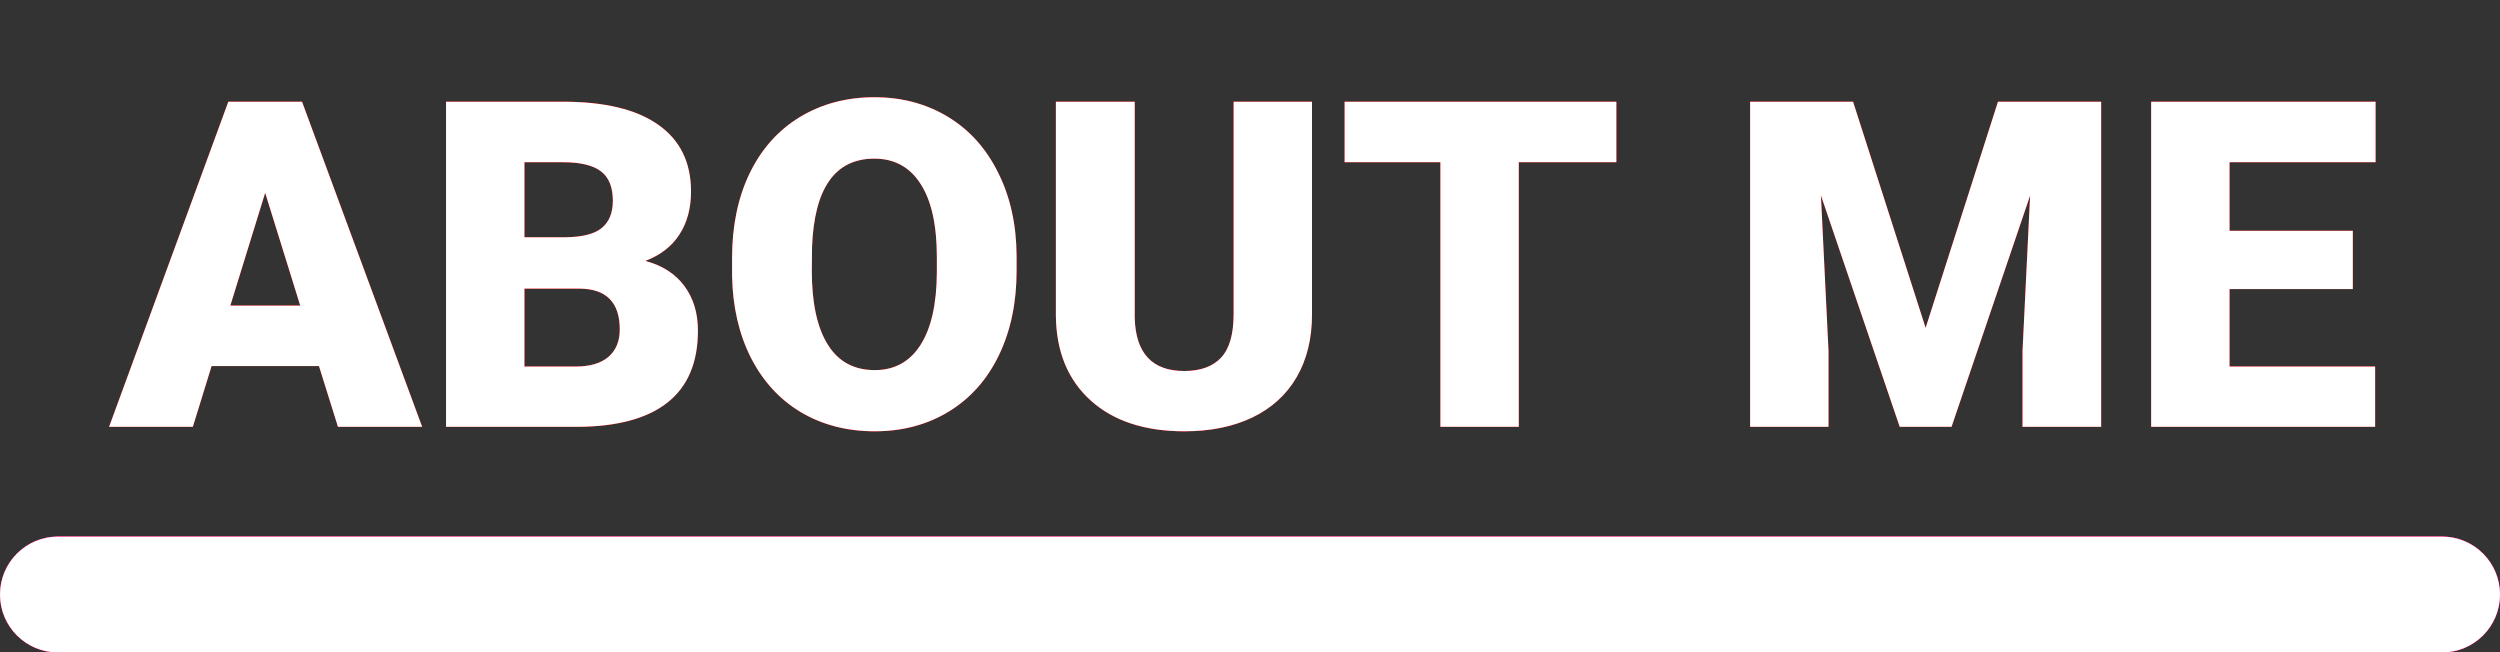 <svg width="410" height="107" viewBox="0 0 410 107" fill="none" xmlns="http://www.w3.org/2000/svg">
<rect x="0" y="0" width="410" height="107" fill="#333333" stroke="none"/>
<path d="M52.314 60.039H34.699L31.623 70H17.89L37.446 16.68H49.531L69.233 70H55.427L52.314 60.039ZM37.775 50.115H49.238L43.488 31.621L37.775 50.115ZM73.151 70V16.68H92.304C99.165 16.68 104.377 17.937 107.941 20.452C111.53 22.966 113.325 26.616 113.325 31.401C113.325 34.16 112.69 36.516 111.42 38.469C110.151 40.422 108.283 41.863 105.817 42.791C108.601 43.523 110.737 44.89 112.226 46.892C113.715 48.894 114.46 51.335 114.46 54.216C114.46 59.441 112.8 63.372 109.479 66.008C106.184 68.621 101.289 69.951 94.794 70H73.151ZM86.005 47.331V60.112H94.428C96.748 60.112 98.53 59.587 99.775 58.538C101.02 57.463 101.643 55.962 101.643 54.033C101.643 49.59 99.433 47.356 95.014 47.331H86.005ZM86.005 38.909H92.707C95.515 38.884 97.517 38.372 98.713 37.371C99.909 36.37 100.507 34.893 100.507 32.94C100.507 30.693 99.86 29.082 98.566 28.105C97.272 27.105 95.185 26.604 92.304 26.604H86.005V38.909ZM166.718 44.438C166.718 49.639 165.754 54.241 163.825 58.245C161.896 62.248 159.15 65.337 155.585 67.51C152.045 69.658 148.005 70.732 143.464 70.732C138.923 70.732 134.895 69.695 131.379 67.62C127.863 65.52 125.117 62.529 123.139 58.648C121.186 54.766 120.161 50.31 120.063 45.281V42.278C120.063 37.053 121.015 32.451 122.919 28.472C124.848 24.468 127.595 21.379 131.159 19.206C134.748 17.034 138.825 15.947 143.391 15.947C147.907 15.947 151.936 17.021 155.476 19.17C159.016 21.318 161.762 24.382 163.715 28.362C165.693 32.317 166.694 36.858 166.718 41.985V44.438ZM153.645 42.205C153.645 36.907 152.753 32.891 150.971 30.156C149.213 27.398 146.687 26.018 143.391 26.018C136.945 26.018 133.54 30.852 133.173 40.52L133.137 44.438C133.137 49.663 134.003 53.679 135.737 56.487C137.47 59.294 140.046 60.698 143.464 60.698C146.711 60.698 149.213 59.319 150.971 56.56C152.729 53.801 153.62 49.834 153.645 44.658V42.205ZM215.168 16.68V51.58C215.168 55.535 214.326 58.965 212.641 61.87C210.957 64.751 208.54 66.948 205.39 68.462C202.241 69.976 198.518 70.732 194.221 70.732C187.727 70.732 182.612 69.048 178.876 65.679C175.141 62.31 173.237 57.695 173.164 51.836V16.68H186.091V52.092C186.237 57.927 188.947 60.845 194.221 60.845C196.882 60.845 198.896 60.112 200.263 58.648C201.63 57.183 202.314 54.802 202.314 51.506V16.68H215.168ZM265.083 26.604H249.079V70H236.225V26.604H220.515V16.68H265.083V26.604ZM303.901 16.68L315.803 53.777L327.668 16.68H344.587V70H331.696V57.549L332.941 32.06L320.051 70H311.555L298.627 32.024L299.873 57.549V70H287.019V16.68H303.901ZM385.859 47.405H365.644V60.112H389.521V70H352.79V16.68H389.594V26.604H365.644V37.847H385.859V47.405Z" fill="#FF0100"/>
<path d="M52.314 60.039H34.699L31.623 70H17.89L37.446 16.68H49.531L69.233 70H55.427L52.314 60.039ZM37.775 50.115H49.238L43.488 31.621L37.775 50.115ZM73.151 70V16.68H92.304C99.165 16.68 104.377 17.937 107.941 20.452C111.53 22.966 113.325 26.616 113.325 31.401C113.325 34.16 112.69 36.516 111.42 38.469C110.151 40.422 108.283 41.863 105.817 42.791C108.601 43.523 110.737 44.89 112.226 46.892C113.715 48.894 114.46 51.335 114.46 54.216C114.46 59.441 112.8 63.372 109.479 66.008C106.184 68.621 101.289 69.951 94.794 70H73.151ZM86.005 47.331V60.112H94.428C96.748 60.112 98.53 59.587 99.775 58.538C101.02 57.463 101.643 55.962 101.643 54.033C101.643 49.59 99.433 47.356 95.014 47.331H86.005ZM86.005 38.909H92.707C95.515 38.884 97.517 38.372 98.713 37.371C99.909 36.37 100.507 34.893 100.507 32.94C100.507 30.693 99.86 29.082 98.566 28.105C97.272 27.105 95.185 26.604 92.304 26.604H86.005V38.909ZM166.718 44.438C166.718 49.639 165.754 54.241 163.825 58.245C161.896 62.248 159.15 65.337 155.585 67.51C152.045 69.658 148.005 70.732 143.464 70.732C138.923 70.732 134.895 69.695 131.379 67.62C127.863 65.52 125.117 62.529 123.139 58.648C121.186 54.766 120.161 50.31 120.063 45.281V42.278C120.063 37.053 121.015 32.451 122.919 28.472C124.848 24.468 127.595 21.379 131.159 19.206C134.748 17.034 138.825 15.947 143.391 15.947C147.907 15.947 151.936 17.021 155.476 19.17C159.016 21.318 161.762 24.382 163.715 28.362C165.693 32.317 166.694 36.858 166.718 41.985V44.438ZM153.645 42.205C153.645 36.907 152.753 32.891 150.971 30.156C149.213 27.398 146.687 26.018 143.391 26.018C136.945 26.018 133.54 30.852 133.173 40.52L133.137 44.438C133.137 49.663 134.003 53.679 135.737 56.487C137.47 59.294 140.046 60.698 143.464 60.698C146.711 60.698 149.213 59.319 150.971 56.56C152.729 53.801 153.62 49.834 153.645 44.658V42.205ZM215.168 16.68V51.58C215.168 55.535 214.326 58.965 212.641 61.87C210.957 64.751 208.54 66.948 205.39 68.462C202.241 69.976 198.518 70.732 194.221 70.732C187.727 70.732 182.612 69.048 178.876 65.679C175.141 62.31 173.237 57.695 173.164 51.836V16.68H186.091V52.092C186.237 57.927 188.947 60.845 194.221 60.845C196.882 60.845 198.896 60.112 200.263 58.648C201.63 57.183 202.314 54.802 202.314 51.506V16.68H215.168ZM265.083 26.604H249.079V70H236.225V26.604H220.515V16.68H265.083V26.604ZM303.901 16.68L315.803 53.777L327.668 16.68H344.587V70H331.696V57.549L332.941 32.06L320.051 70H311.555L298.627 32.024L299.873 57.549V70H287.019V16.68H303.901ZM385.859 47.405H365.644V60.112H389.521V70H352.79V16.68H389.594V26.604H365.644V37.847H385.859V47.405Z" fill="#FF0100"/>
<path d="M52.314 60.039H34.699L31.623 70H17.89L37.446 16.68H49.531L69.233 70H55.427L52.314 60.039ZM37.775 50.115H49.238L43.488 31.621L37.775 50.115ZM73.151 70V16.68H92.304C99.165 16.68 104.377 17.937 107.941 20.452C111.53 22.966 113.325 26.616 113.325 31.401C113.325 34.16 112.69 36.516 111.42 38.469C110.151 40.422 108.283 41.863 105.817 42.791C108.601 43.523 110.737 44.89 112.226 46.892C113.715 48.894 114.46 51.335 114.46 54.216C114.46 59.441 112.8 63.372 109.479 66.008C106.184 68.621 101.289 69.951 94.794 70H73.151ZM86.005 47.331V60.112H94.428C96.748 60.112 98.53 59.587 99.775 58.538C101.02 57.463 101.643 55.962 101.643 54.033C101.643 49.59 99.433 47.356 95.014 47.331H86.005ZM86.005 38.909H92.707C95.515 38.884 97.517 38.372 98.713 37.371C99.909 36.37 100.507 34.893 100.507 32.94C100.507 30.693 99.86 29.082 98.566 28.105C97.272 27.105 95.185 26.604 92.304 26.604H86.005V38.909ZM166.718 44.438C166.718 49.639 165.754 54.241 163.825 58.245C161.896 62.248 159.15 65.337 155.585 67.51C152.045 69.658 148.005 70.732 143.464 70.732C138.923 70.732 134.895 69.695 131.379 67.62C127.863 65.52 125.117 62.529 123.139 58.648C121.186 54.766 120.161 50.31 120.063 45.281V42.278C120.063 37.053 121.015 32.451 122.919 28.472C124.848 24.468 127.595 21.379 131.159 19.206C134.748 17.034 138.825 15.947 143.391 15.947C147.907 15.947 151.936 17.021 155.476 19.17C159.016 21.318 161.762 24.382 163.715 28.362C165.693 32.317 166.694 36.858 166.718 41.985V44.438ZM153.645 42.205C153.645 36.907 152.753 32.891 150.971 30.156C149.213 27.398 146.687 26.018 143.391 26.018C136.945 26.018 133.54 30.852 133.173 40.52L133.137 44.438C133.137 49.663 134.003 53.679 135.737 56.487C137.47 59.294 140.046 60.698 143.464 60.698C146.711 60.698 149.213 59.319 150.971 56.56C152.729 53.801 153.62 49.834 153.645 44.658V42.205ZM215.168 16.68V51.58C215.168 55.535 214.326 58.965 212.641 61.87C210.957 64.751 208.54 66.948 205.39 68.462C202.241 69.976 198.518 70.732 194.221 70.732C187.727 70.732 182.612 69.048 178.876 65.679C175.141 62.31 173.237 57.695 173.164 51.836V16.68H186.091V52.092C186.237 57.927 188.947 60.845 194.221 60.845C196.882 60.845 198.896 60.112 200.263 58.648C201.63 57.183 202.314 54.802 202.314 51.506V16.68H215.168ZM265.083 26.604H249.079V70H236.225V26.604H220.515V16.68H265.083V26.604ZM303.901 16.68L315.803 53.777L327.668 16.68H344.587V70H331.696V57.549L332.941 32.06L320.051 70H311.555L298.627 32.024L299.873 57.549V70H287.019V16.68H303.901ZM385.859 47.405H365.644V60.112H389.521V70H352.79V16.68H389.594V26.604H365.644V37.847H385.859V47.405Z" fill="white"/>
<path d="M0 97.5C0 92.253 4.253 88 9.5 88H400.5C405.747 88 410 92.253 410 97.5V97.5C410 102.747 405.747 107 400.5 107H9.5C4.253 107 0 102.747 0 97.5V97.5Z" fill="#F30072"/>
<path d="M0 97.5C0 92.253 4.253 88 9.5 88H400.5C405.747 88 410 92.253 410 97.5V97.5C410 102.747 405.747 107 400.5 107H9.5C4.253 107 0 102.747 0 97.5V97.5Z" fill="#F30072"/>
<path d="M0 97.5C0 92.253 4.253 88 9.5 88H400.5C405.747 88 410 92.253 410 97.5V97.5C410 102.747 405.747 107 400.5 107H9.5C4.253 107 0 102.747 0 97.5V97.5Z" fill="#F30072"/>
<path d="M0 97.5C0 92.253 4.253 88 9.5 88H400.5C405.747 88 410 92.253 410 97.5V97.5C410 102.747 405.747 107 400.5 107H9.5C4.253 107 0 102.747 0 97.5V97.5Z" fill="#F30072"/>
<path d="M0 97.5C0 92.253 4.253 88 9.5 88H400.5C405.747 88 410 92.253 410 97.5V97.5C410 102.747 405.747 107 400.5 107H9.5C4.253 107 0 102.747 0 97.5V97.5Z" fill="white"/>
</svg>
